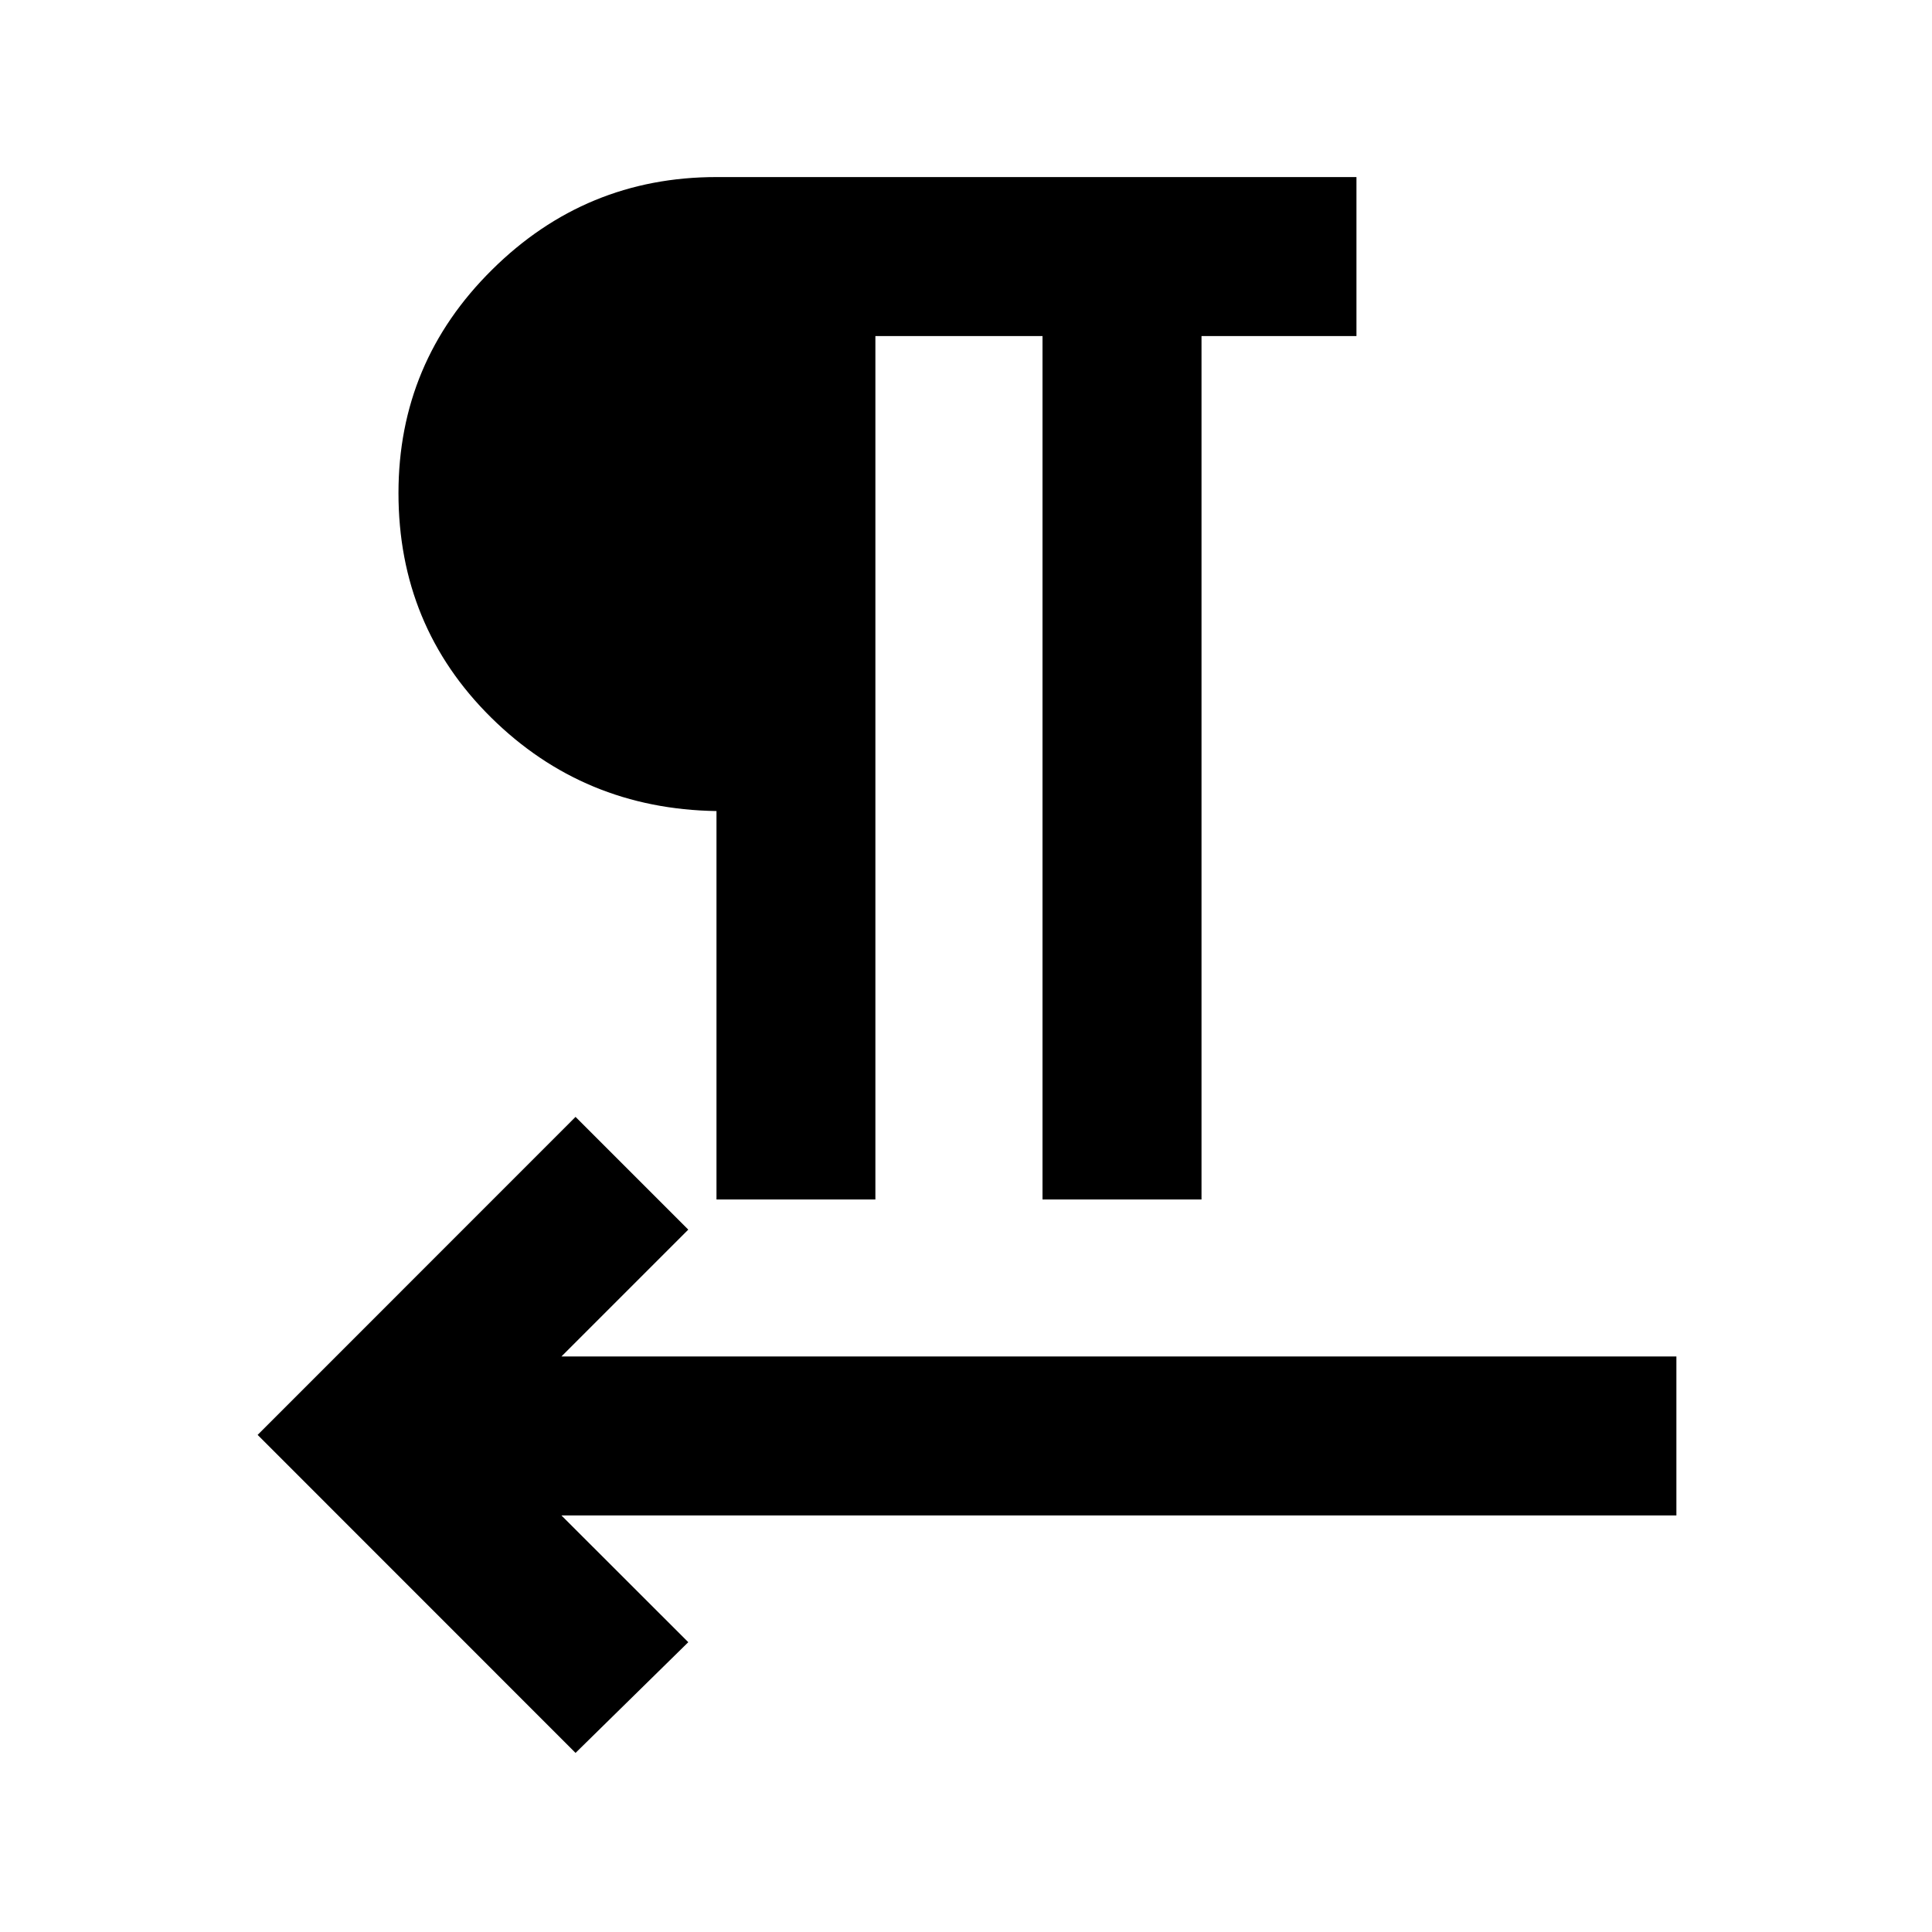 <svg xmlns="http://www.w3.org/2000/svg" height="20" width="20"><path d="m5.958 18.146-3.291-3.292 3.291-3.292 1.167 1.167-1.313 1.313h11.542v1.646H5.812L7.125 17Zm1.459-5.729V8.396q-1.375-.021-2.334-.969-.958-.948-.958-2.323 0-1.354.969-2.312.968-.959 2.323-.959h6.625v1.646h-1.604v8.938h-1.646V3.479h-1.73v8.938Z"/></svg>
